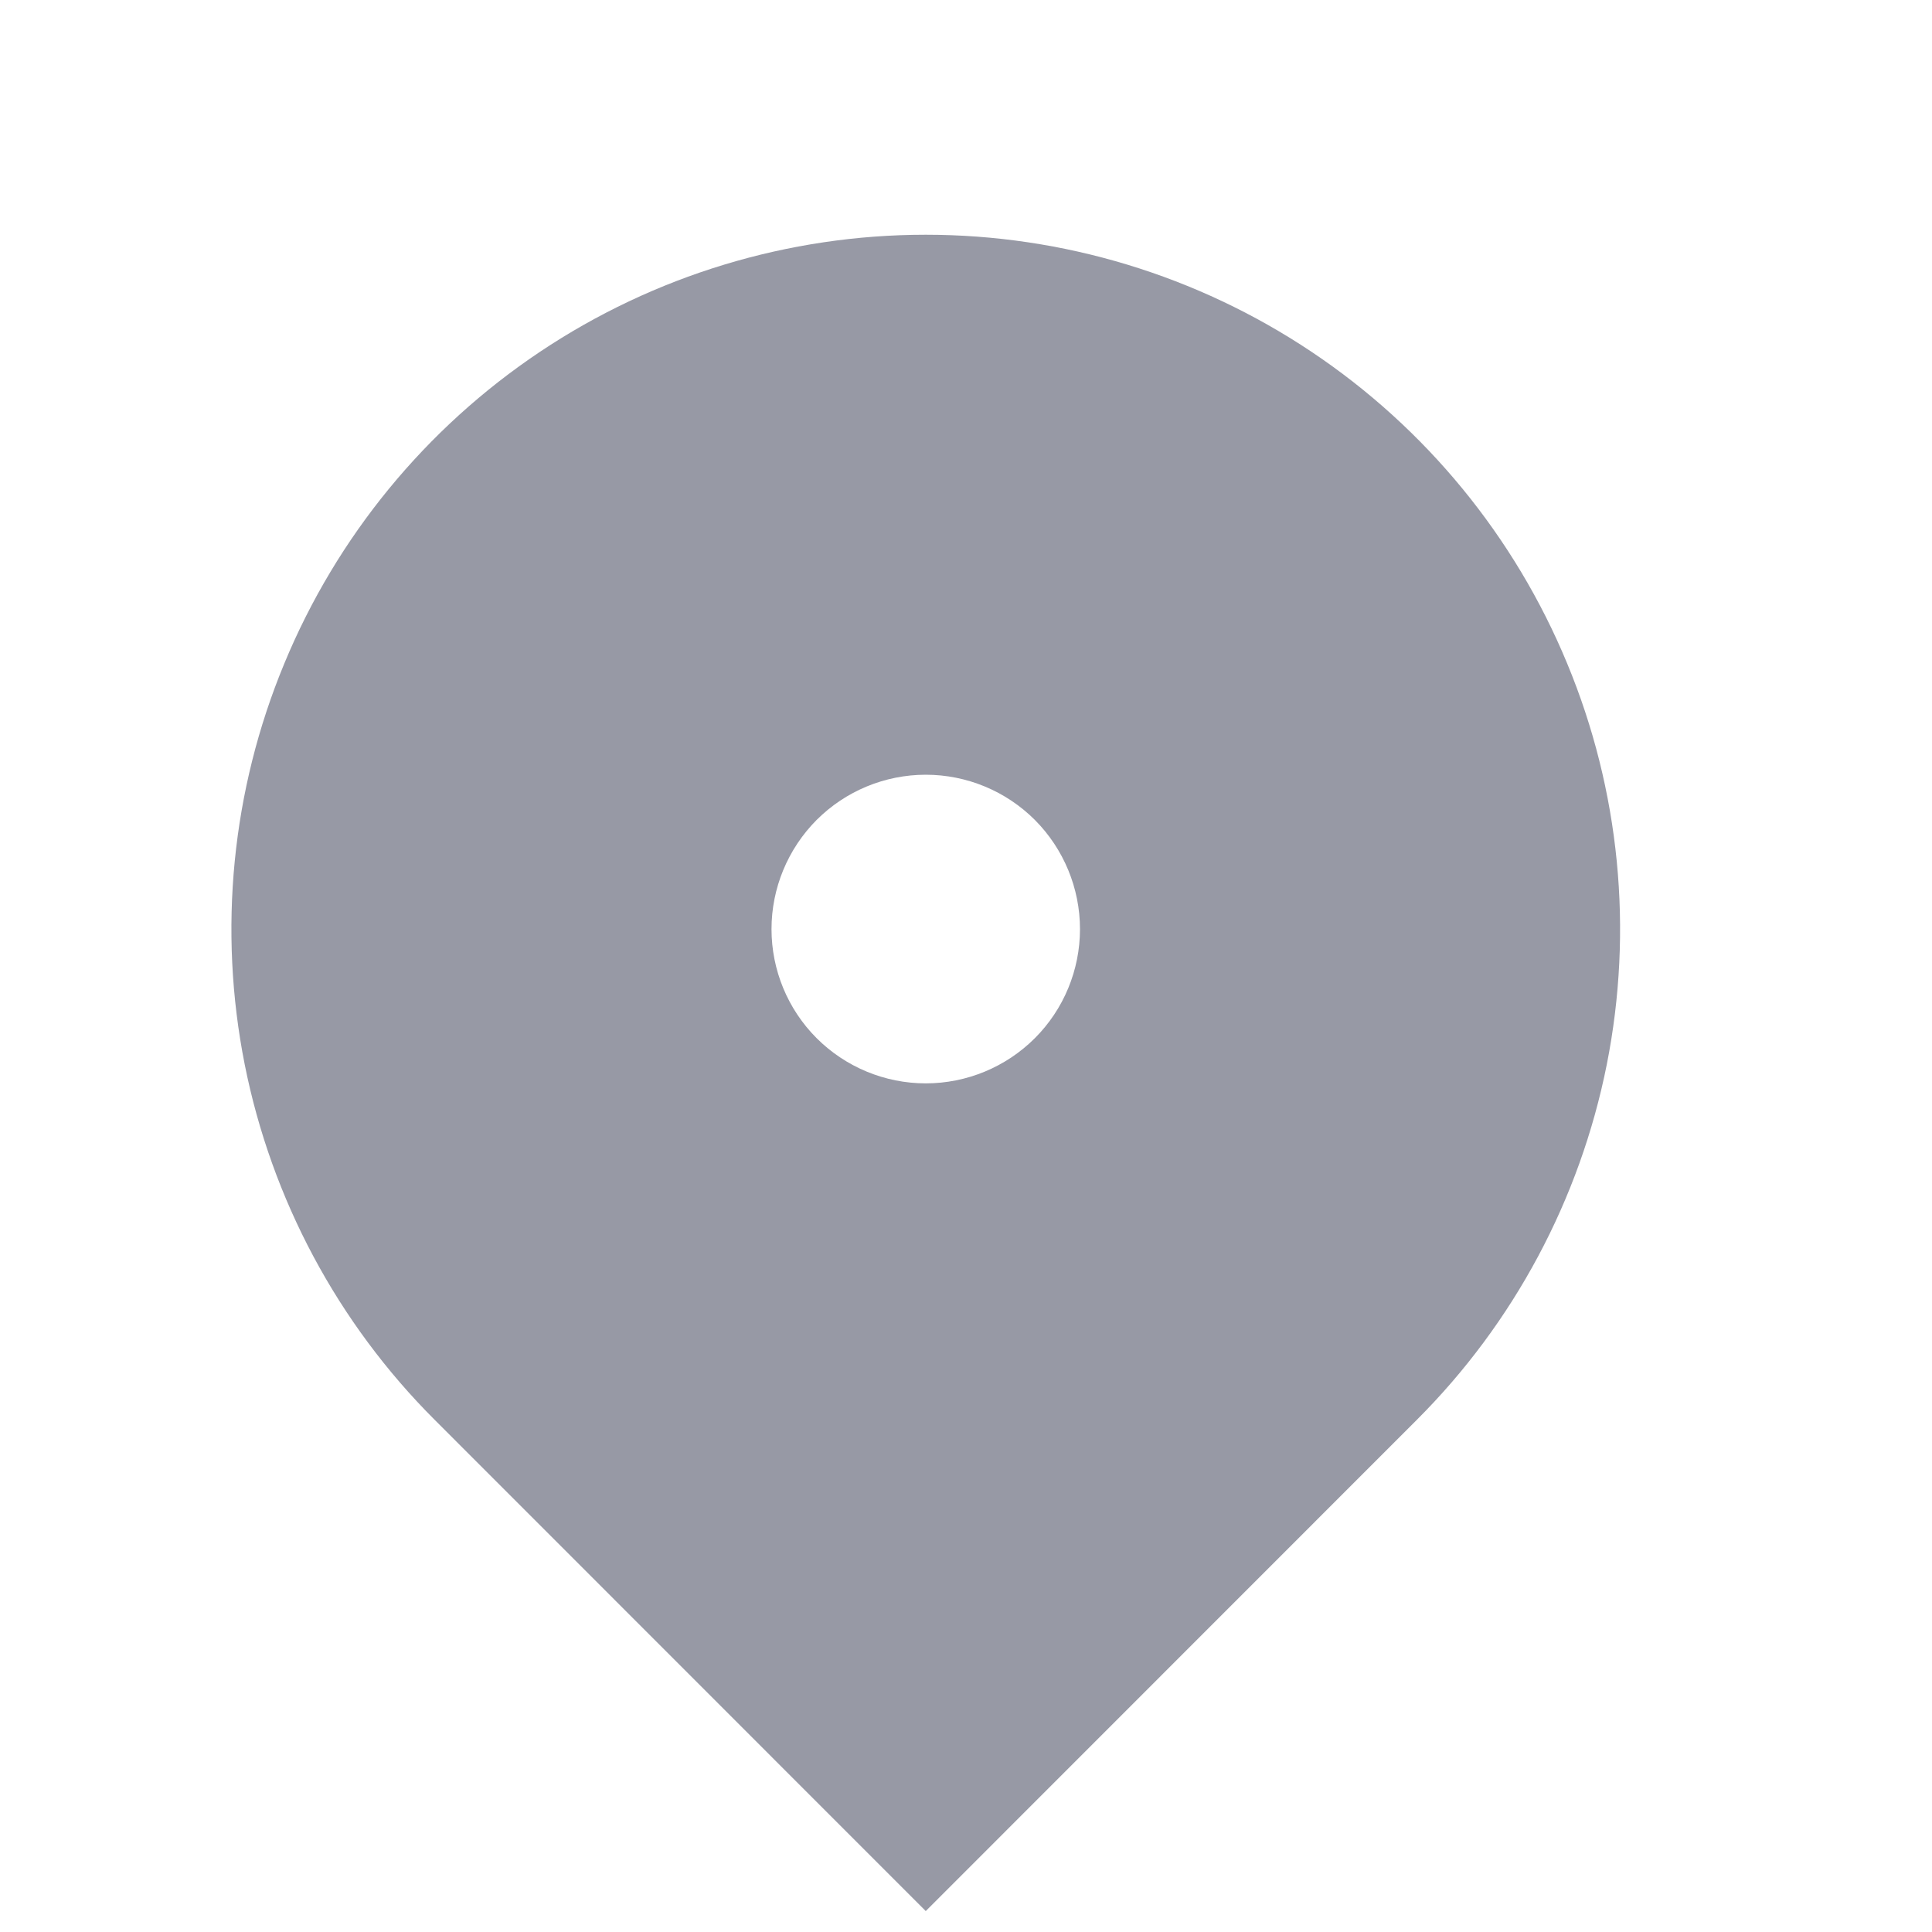 <svg width="12" height="12" viewBox="0 0 12 12" fill="none" xmlns="http://www.w3.org/2000/svg">
<g id="Group">
<path id="Vector" d="M8.799 8.82L5.75 11.87L2.701 8.82C2.097 8.217 1.687 7.449 1.52 6.612C1.354 5.776 1.439 4.909 1.766 4.121C2.092 3.333 2.645 2.659 3.354 2.185C4.063 1.711 4.897 1.458 5.75 1.458C6.603 1.458 7.437 1.711 8.146 2.185C8.855 2.659 9.408 3.333 9.734 4.121C10.061 4.909 10.146 5.776 9.98 6.612C9.813 7.449 9.403 8.217 8.799 8.82ZM5.75 6.729C6.004 6.729 6.248 6.628 6.428 6.448C6.607 6.269 6.708 6.025 6.708 5.771C6.708 5.517 6.607 5.273 6.428 5.093C6.248 4.913 6.004 4.812 5.75 4.812C5.496 4.812 5.252 4.913 5.072 5.093C4.893 5.273 4.792 5.517 4.792 5.771C4.792 6.025 4.893 6.269 5.072 6.448C5.252 6.628 5.496 6.729 5.75 6.729Z" fill="#9799A5"/>
</g>
</svg>
